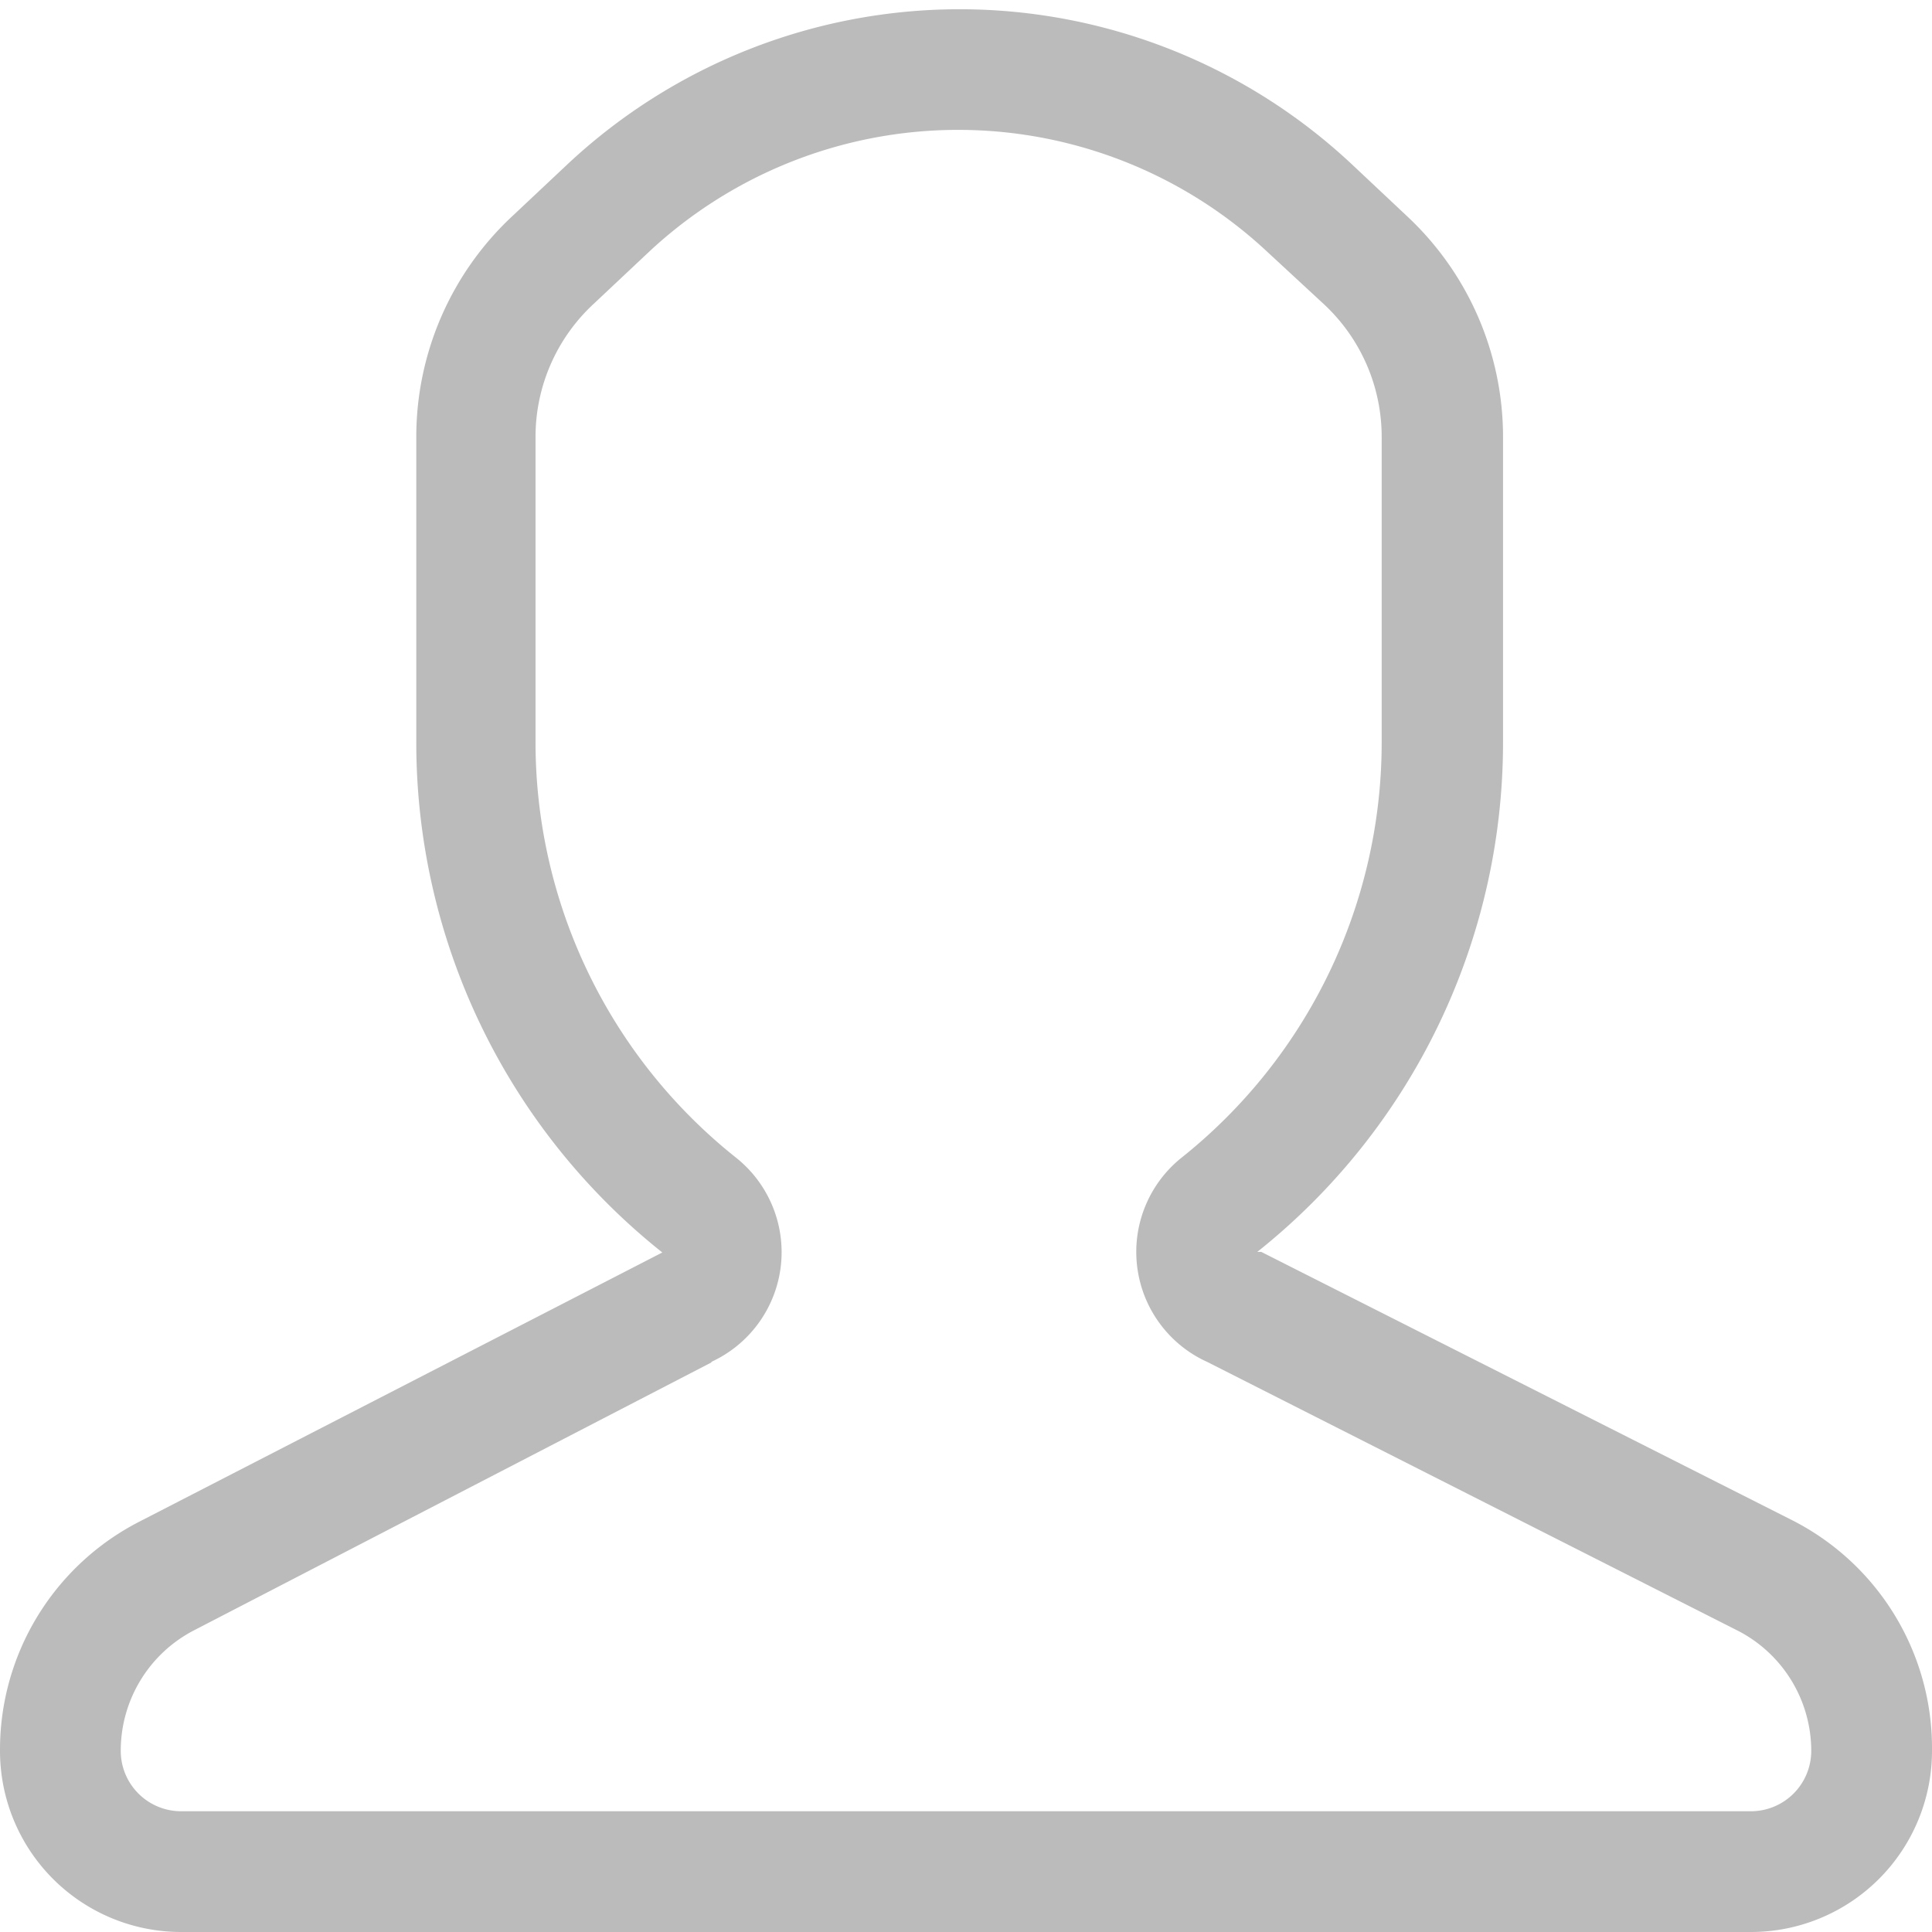 <svg viewBox="0 0 64 64" width="16" height="16" xmlns="http://www.w3.org/2000/svg" fill="#bbb" stroke-width="0"><path d="M58 64H6a6 6 0 0 1-6-6 8.49 8.49 0 0 1 4.61-7.59l17.33-8.92a21.58 21.58 0 0 1-8.15-16.94V14.47a10 10 0 0 1 3.16-7.29l1.84-1.73a19 19 0 0 1 26 0l1.84 1.73a10 10 0 0 1 3.16 7.29v10.07a21.57 21.57 0 0 1-8.14 16.93h.13l17.57 8.88A8.47 8.47 0 0 1 64 58a6 6 0 0 1-6 6zM23.59 45.12L6.44 54A4.49 4.49 0 0 0 4 58a2 2 0 0 0 2 2h52a2 2 0 0 0 2-2 4.48 4.48 0 0 0-2.47-4L40 45.12a4 4 0 0 1-.86-6.77 17.59 17.59 0 0 0 6.63-13.8V14.47a6 6 0 0 0-1.9-4.38L42 8.36a15 15 0 0 0-20.52 0l-1.84 1.73a6 6 0 0 0-1.9 4.38v10.07a17.59 17.59 0 0 0 6.63 13.8 4 4 0 0 1-.82 6.78z"/></svg>